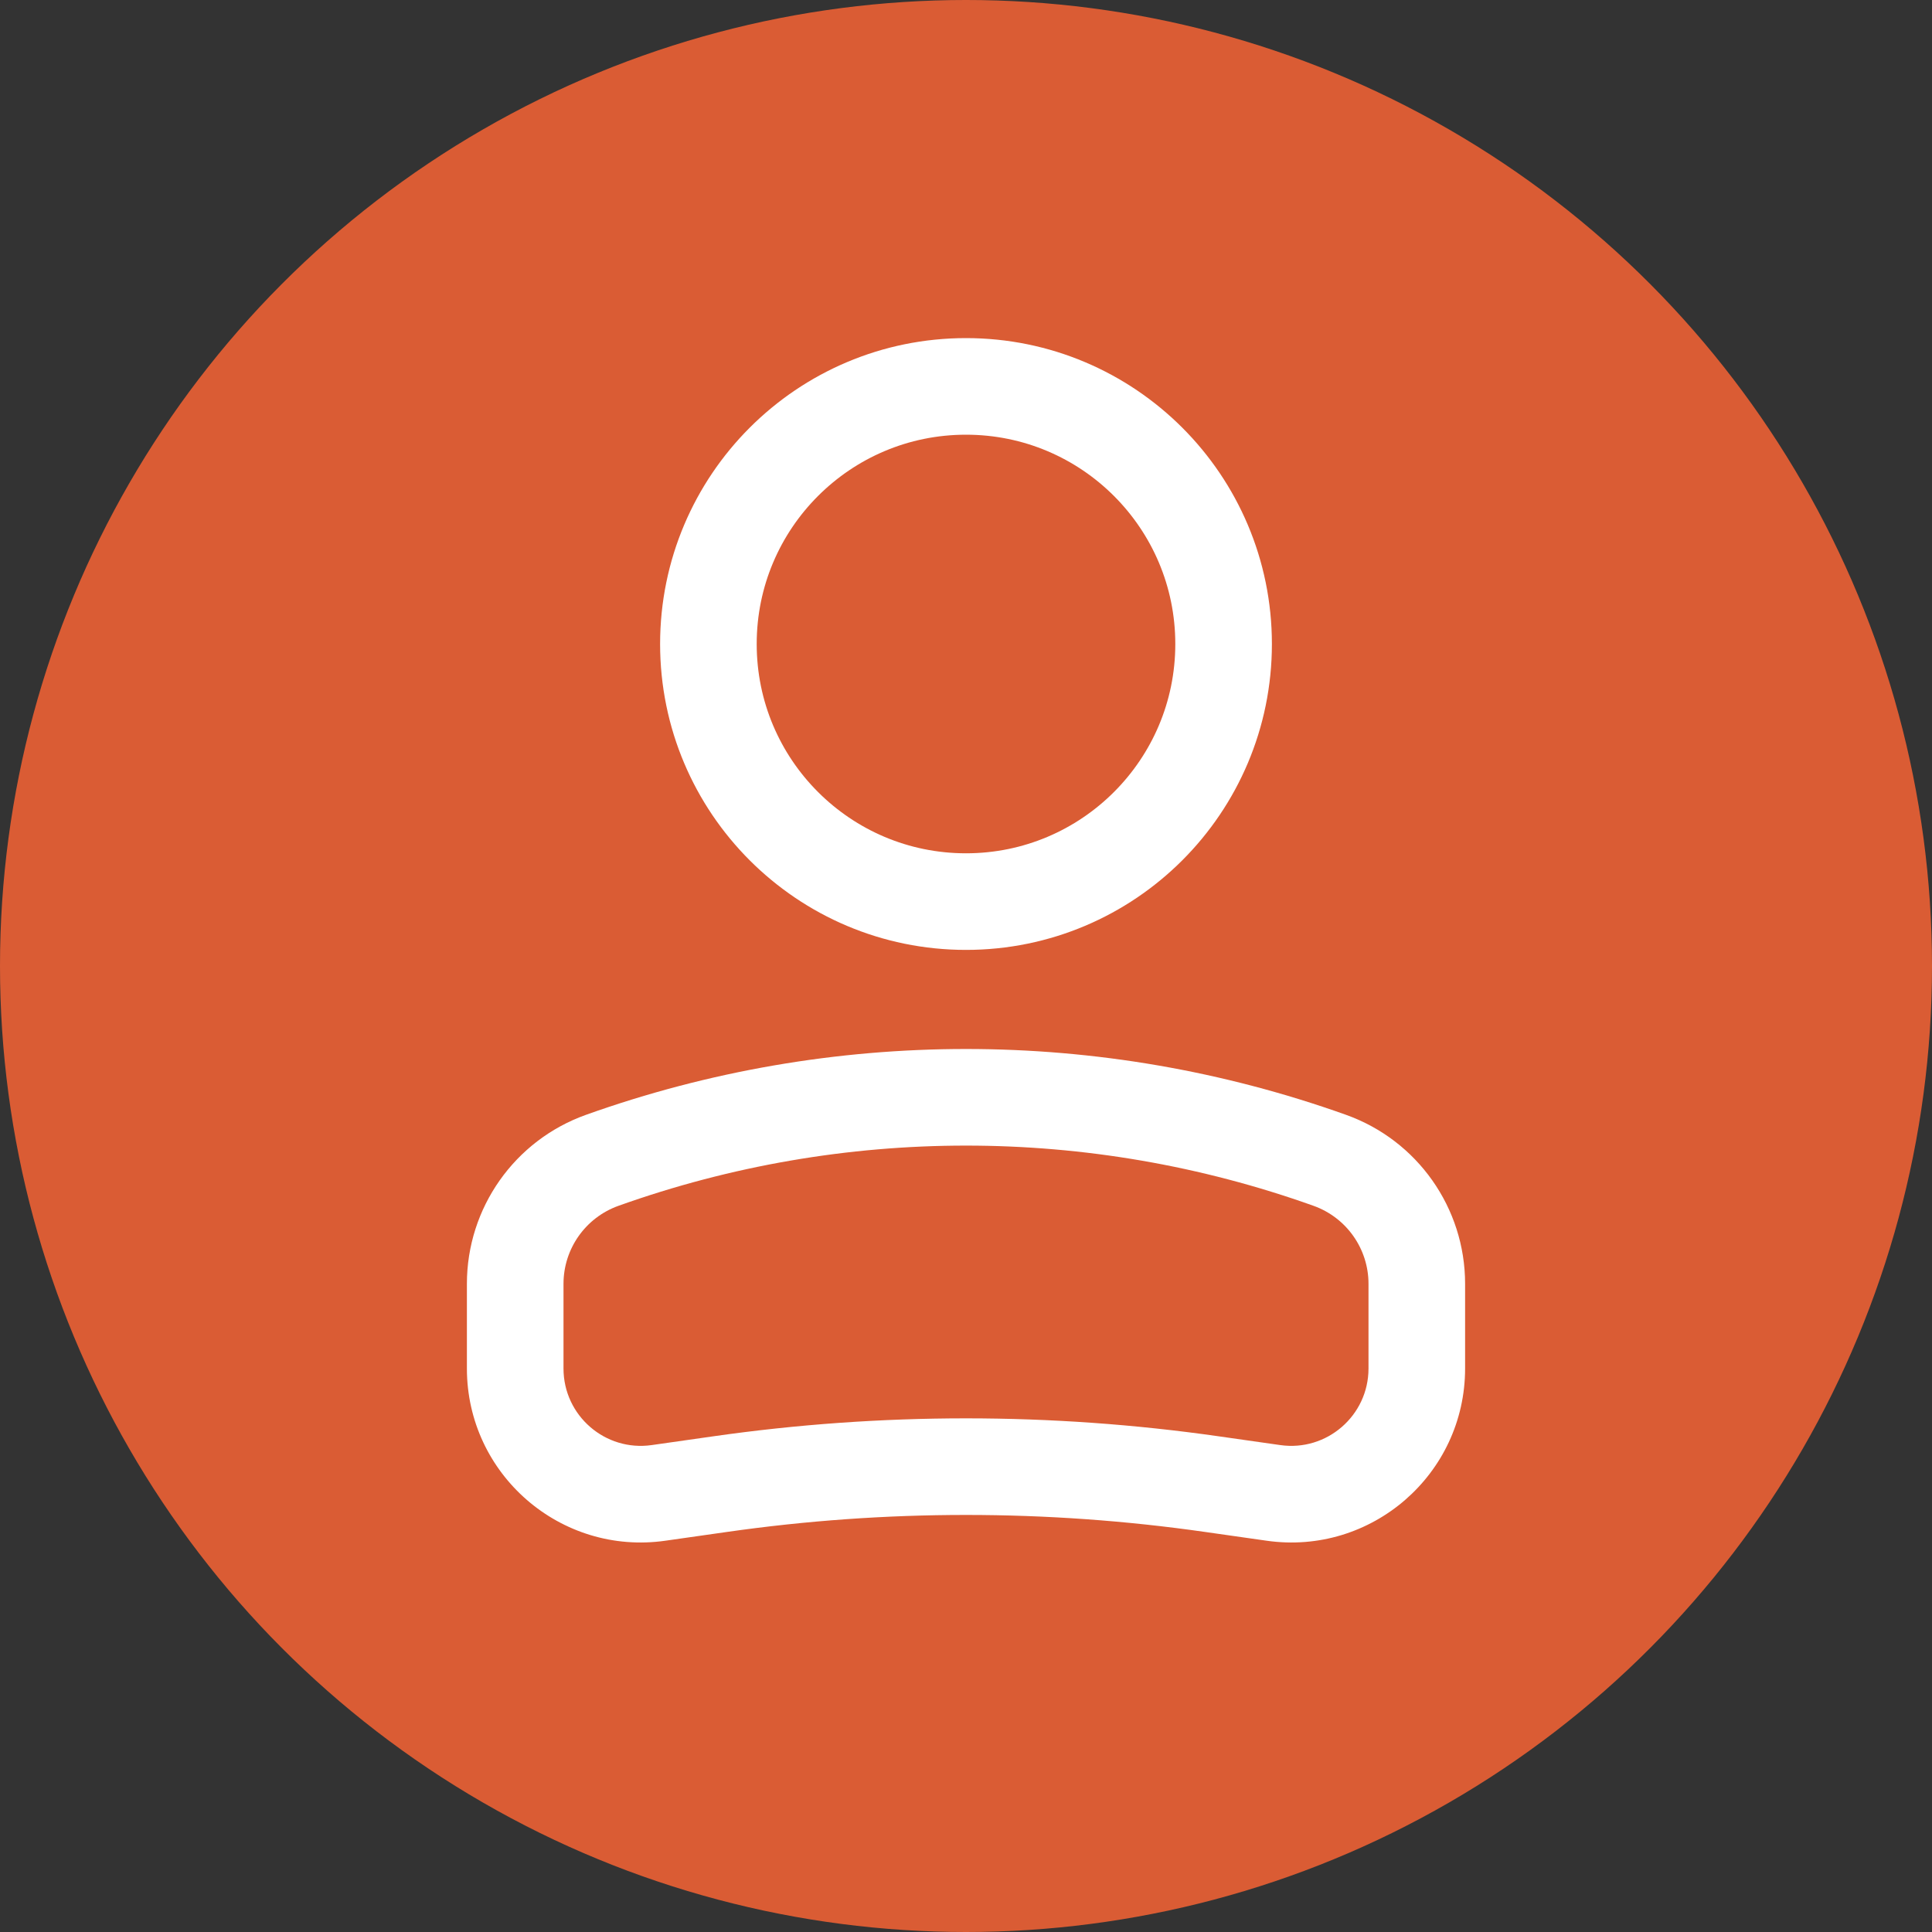 <svg width="30" height="30" viewBox="0 0 30 30" fill="none" xmlns="http://www.w3.org/2000/svg">
<rect x="0" y="0" width="30" height="30" fill="#333333" stroke="none"/>
<circle cx="15" cy="15" r="15" fill="#DA5C34"/>
<circle r="4" transform="matrix(-1 0 0 1 15 10)" stroke="white" stroke-width="1.5"/>
<path d="M18.818 23.046L18.712 23.788L18.818 23.046ZM11.182 23.046L11.076 22.303L11.182 23.046ZM21.25 19.935V21.25H22.75V19.935H21.25ZM8.75 21.25V19.935H7.25V21.25H8.75ZM19.879 22.439L18.924 22.303L18.712 23.788L19.667 23.924L19.879 22.439ZM11.076 22.303L10.121 22.439L10.333 23.924L11.288 23.788L11.076 22.303ZM18.924 22.303C16.321 21.931 13.679 21.931 11.076 22.303L11.288 23.788C13.75 23.436 16.25 23.436 18.712 23.788L18.924 22.303ZM9.603 18.724C13.093 17.477 16.907 17.477 20.397 18.724L20.901 17.311C17.085 15.948 12.915 15.948 9.099 17.311L9.603 18.724ZM7.25 21.25C7.25 22.894 8.706 24.157 10.333 23.924L10.121 22.439C9.397 22.543 8.75 21.981 8.75 21.25H7.25ZM21.25 21.25C21.25 21.981 20.602 22.543 19.879 22.439L19.667 23.924C21.294 24.157 22.75 22.894 22.75 21.25H21.25ZM22.75 19.935C22.75 18.757 22.01 17.707 20.901 17.311L20.397 18.724C20.908 18.907 21.25 19.391 21.25 19.935H22.75ZM8.75 19.935C8.75 19.391 9.092 18.907 9.603 18.724L9.099 17.311C7.99 17.707 7.25 18.757 7.25 19.935H8.75Z" fill="white"/>
</svg>

